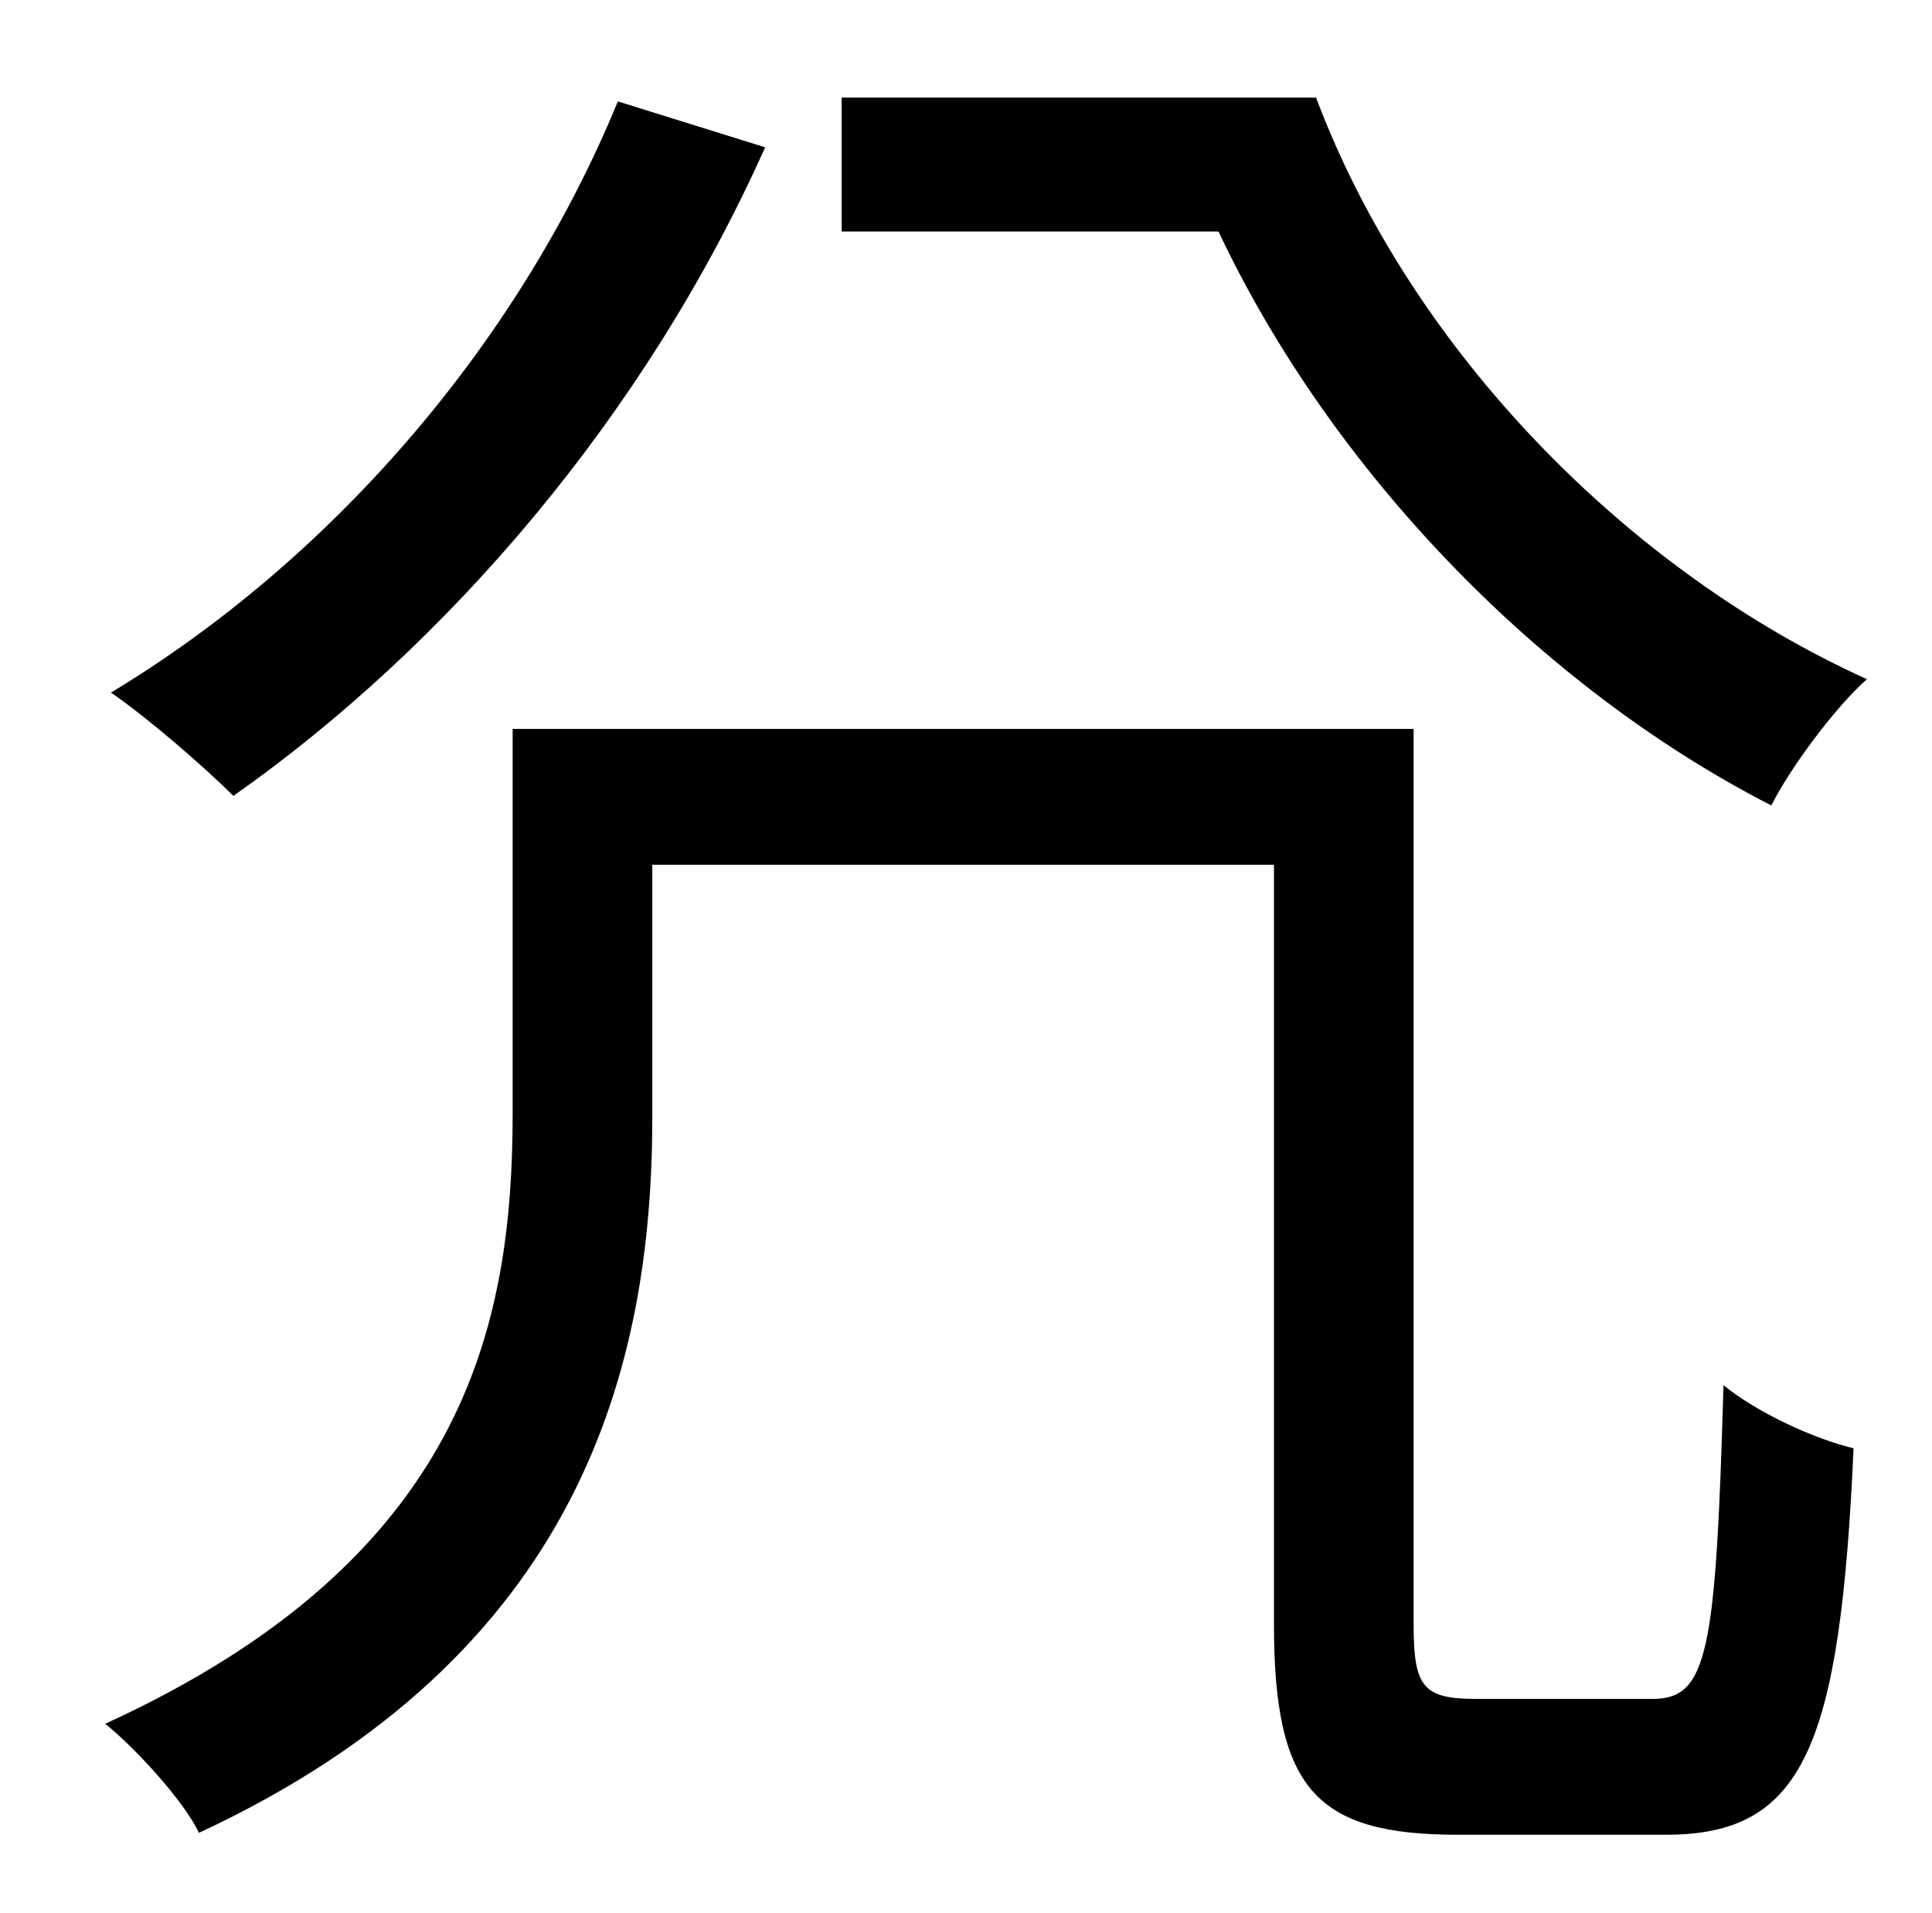 <?xml version="1.0" standalone="no"?>
<!DOCTYPE svg PUBLIC "-//W3C//DTD SVG 1.1//EN" "http://www.w3.org/Graphics/SVG/1.1/DTD/svg11.dtd" >
<svg xmlns="http://www.w3.org/2000/svg" xmlns:xlink="http://www.w3.org/1999/xlink" version="1.1" viewBox="-10 0 1010 1000">
   <path fill="currentColor"
d="M313 53l77 24c-63 141 -167 261 -278 339c-15 -15 -45 -41 -64 -54c113 -68 212 -180 265 -309zM762 888h92c29 0 33 -25 37 -164c17 14 47 28 68 33c-7 156 -26 202 -98 202h-109c-74 0 -96 -24 -96 -110v-397h-325v132c0 130 -37 281 -237 374c-8 -17 -34 -45 -49 -57
c188 -86 213 -208 213 -319v-201h471v468c0 33 5 39 33 39zM430 51h248c50 133 164 248 288 304c-16 14 -40 46 -50 66c-121 -62 -230 -175 -289 -300h-197v-70z" />
</svg>
